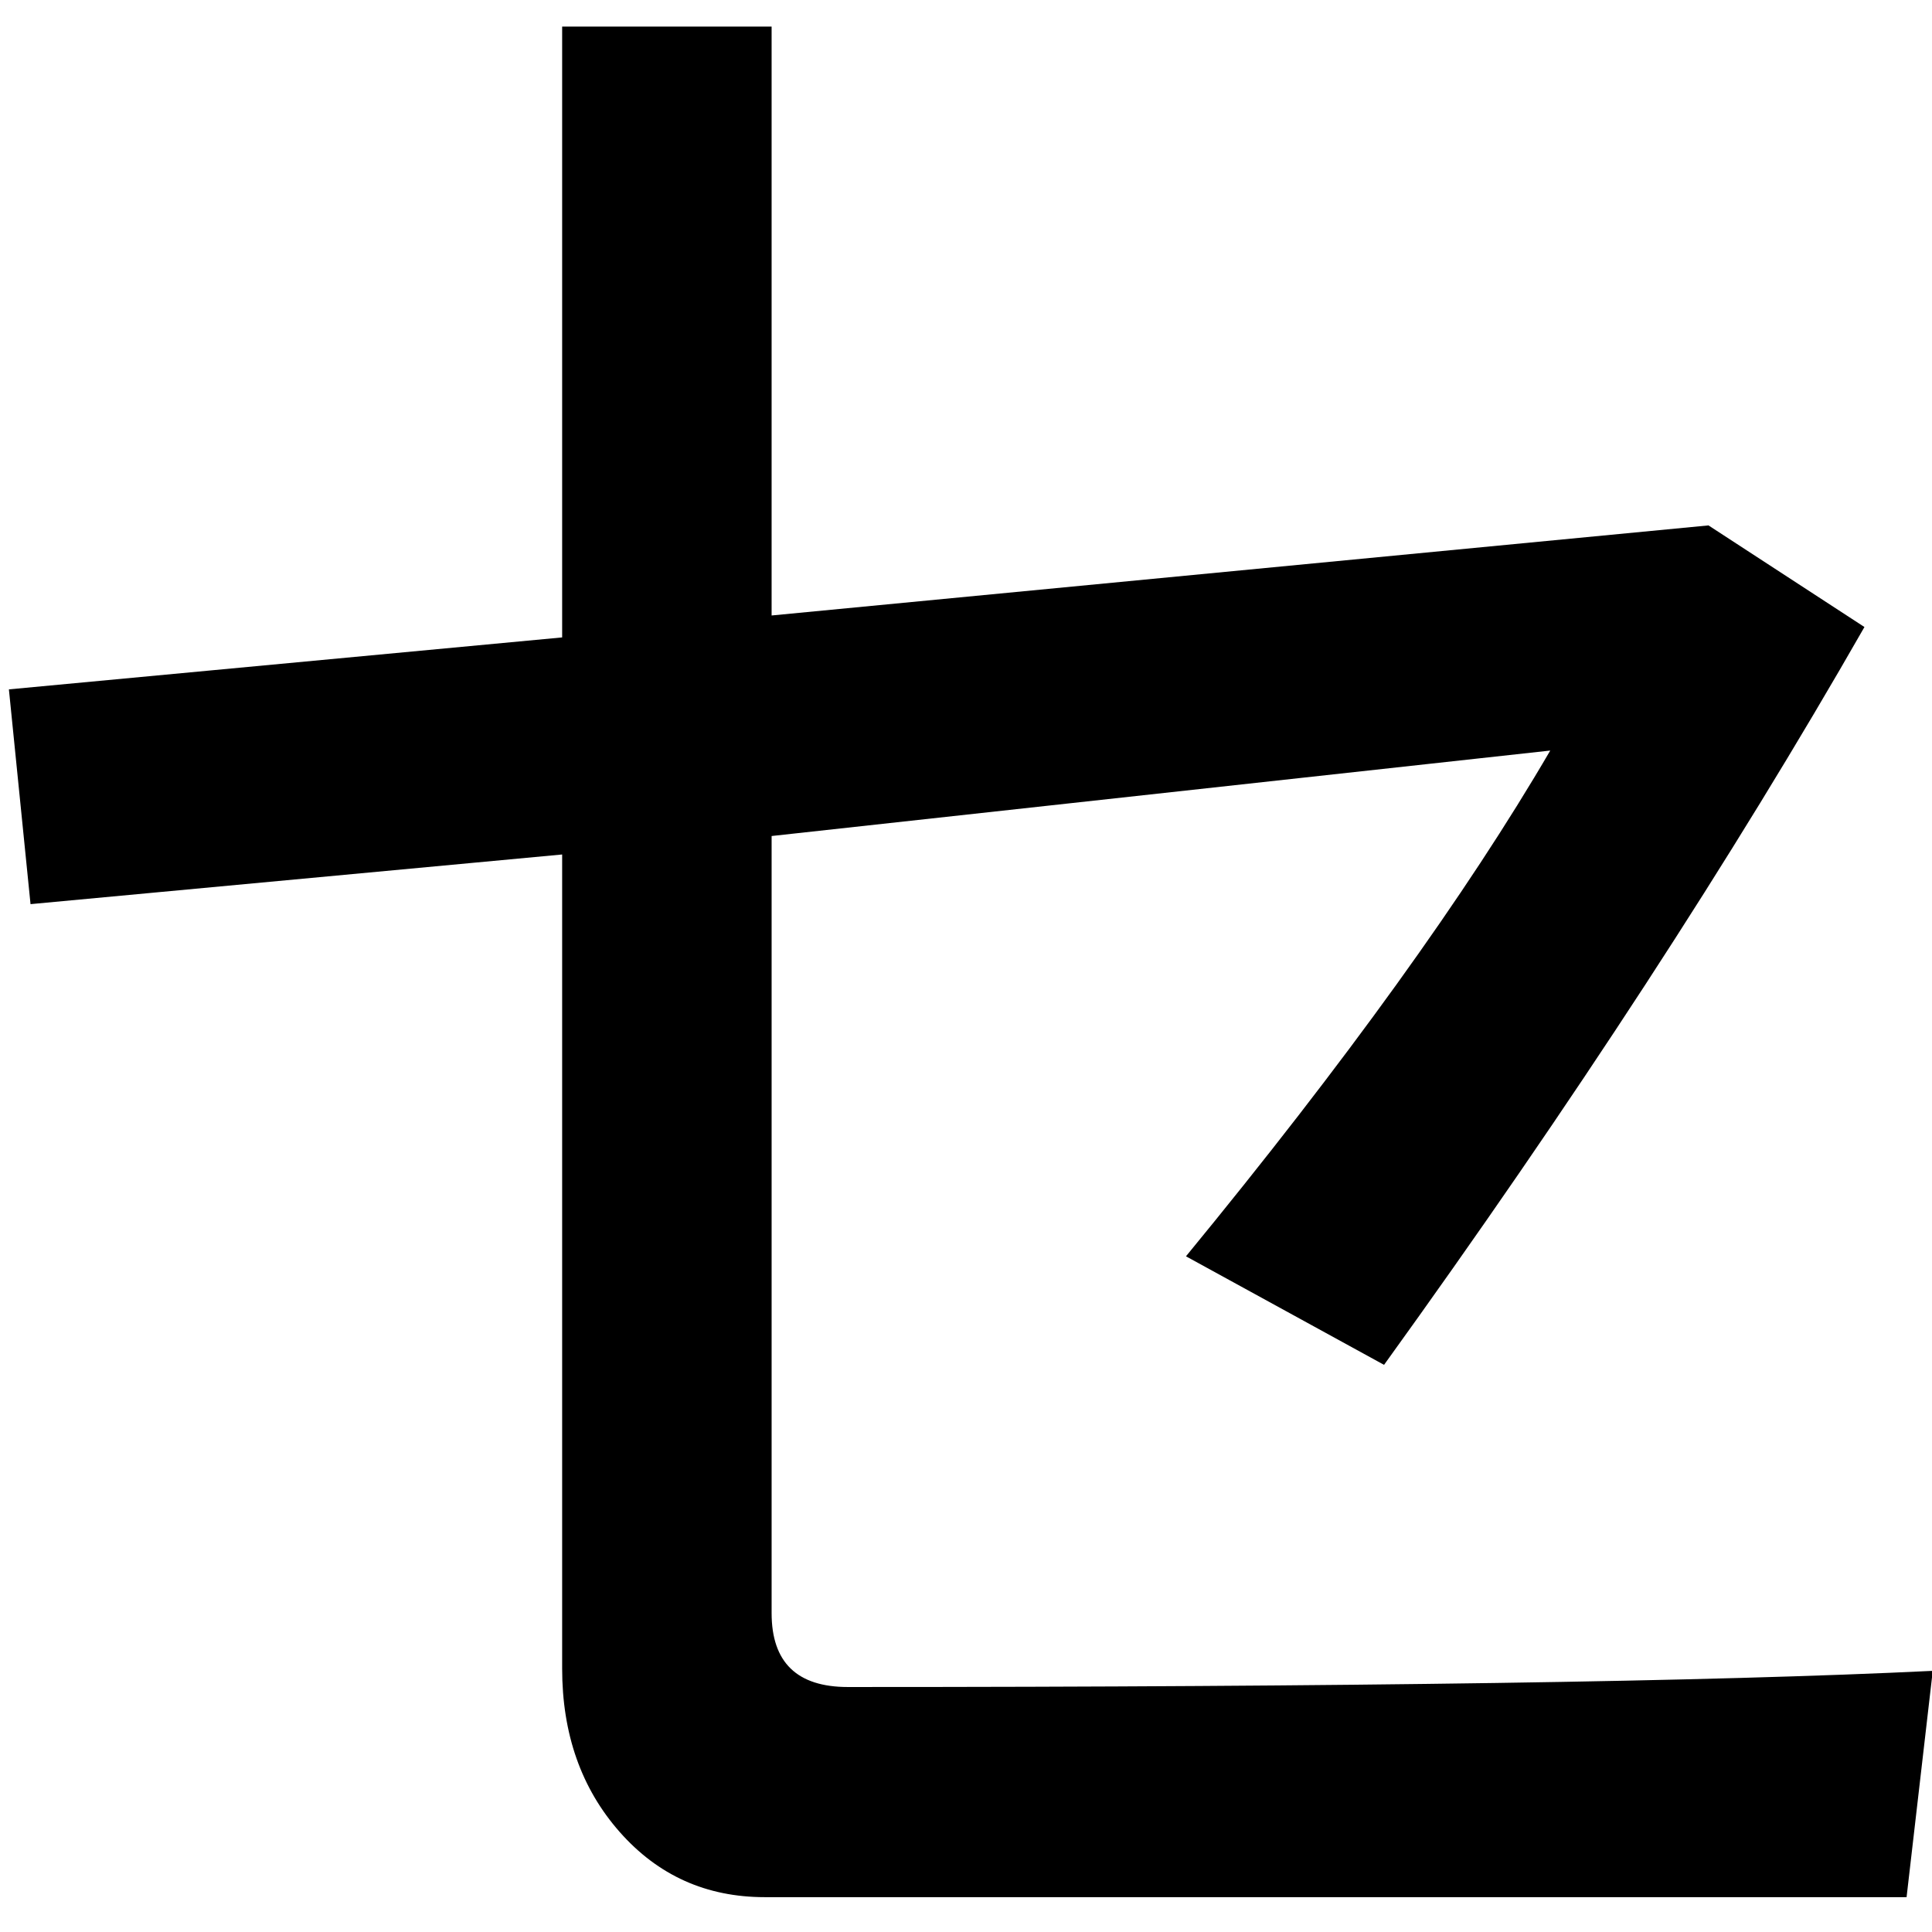 <?xml version="1.0" encoding="UTF-8" standalone="no"?>
<svg
   xmlns:dc="http://purl.org/dc/elements/1.1/"
   xmlns:cc="http://creativecommons.org/ns#"
   xmlns:rdf="http://www.w3.org/1999/02/22-rdf-syntax-ns#"
   xmlns:svg="http://www.w3.org/2000/svg"
   xmlns="http://www.w3.org/2000/svg"
   xmlns:sodipodi="http://sodipodi.sourceforge.net/DTD/sodipodi-0.dtd"
   xmlns:inkscape="http://www.inkscape.org/namespaces/inkscape"
   fill-opacity="1"
   color-rendering="auto"
   color-interpolation="auto"
   text-rendering="auto"
   stroke="black"
   stroke-linecap="square"
   stroke-miterlimit="10"
   shape-rendering="auto"
   stroke-opacity="1"
   fill="black"
   stroke-dasharray="none"
   font-weight="normal"
   stroke-width="1"
   font-family="'Dialog'"
   font-style="normal"
   stroke-linejoin="miter"
   font-size="12"
   stroke-dashoffset="0"
   image-rendering="auto"
   version="1.1"
   id="svg9"
   sodipodi:docname="katakana_letter_se.svg"
   inkscape:version="0.92.4 (5da689c313, 2019-01-14)"
   width="100%"
   height="100%"
   viewBox="0 0 100 100"
   preserveAspectRatio="xMidYMid meet"
   >
  <sodipodi:namedview
     pagecolor="#ffffff"
     bordercolor="#666666"
     borderopacity="1"
     objecttolerance="10"
     gridtolerance="10"
     guidetolerance="10"
     inkscape:pageopacity="0"
     inkscape:pageshadow="2"
     inkscape:window-width="1920"
     inkscape:window-height="986"
     id="namedview11"
     showgrid="false"
     inkscape:zoom="2.36"
     inkscape:cx="50"
     inkscape:cy="-34.745763"
     inkscape:window-x="-11"
     inkscape:window-y="-11"
     inkscape:window-maximized="1"
     inkscape:current-layer="svg9" />
  <!--Unicode Character 'KATAKANA LETTER SE' (U+30BB)-->
  <defs
     id="genericDefs" />
  <g
     id="g7"
     transform="matrix(0.419,0,0,0.425,-10.027,-66.398)">
    <g
       id="g5">
      <path
         d="m 262.688,359.719 -3.234,27.562 H 118.406 q -10.828,0 -17.93,-7.945 -7.102,-7.945 -7.102,-19.898 v -99.141 l -65.672,6.047 -2.672,-26.156 68.344,-6.328 v -74.391 h 25.875 v 71.719 l 115.734,-10.969 19.266,12.375 q -24.469,42.187 -59.344,89.859 l -24.469,-13.219 q 29.531,-35.438 45,-61.594 L 119.25,258.047 v 94.641 q 0,9 9.422,9 93.094,0 134.016,-1.969 z"
         id="path3"
         inkscape:connector-curvature="0"
         style="stroke:none" />
    </g>
  </g>
</svg>
